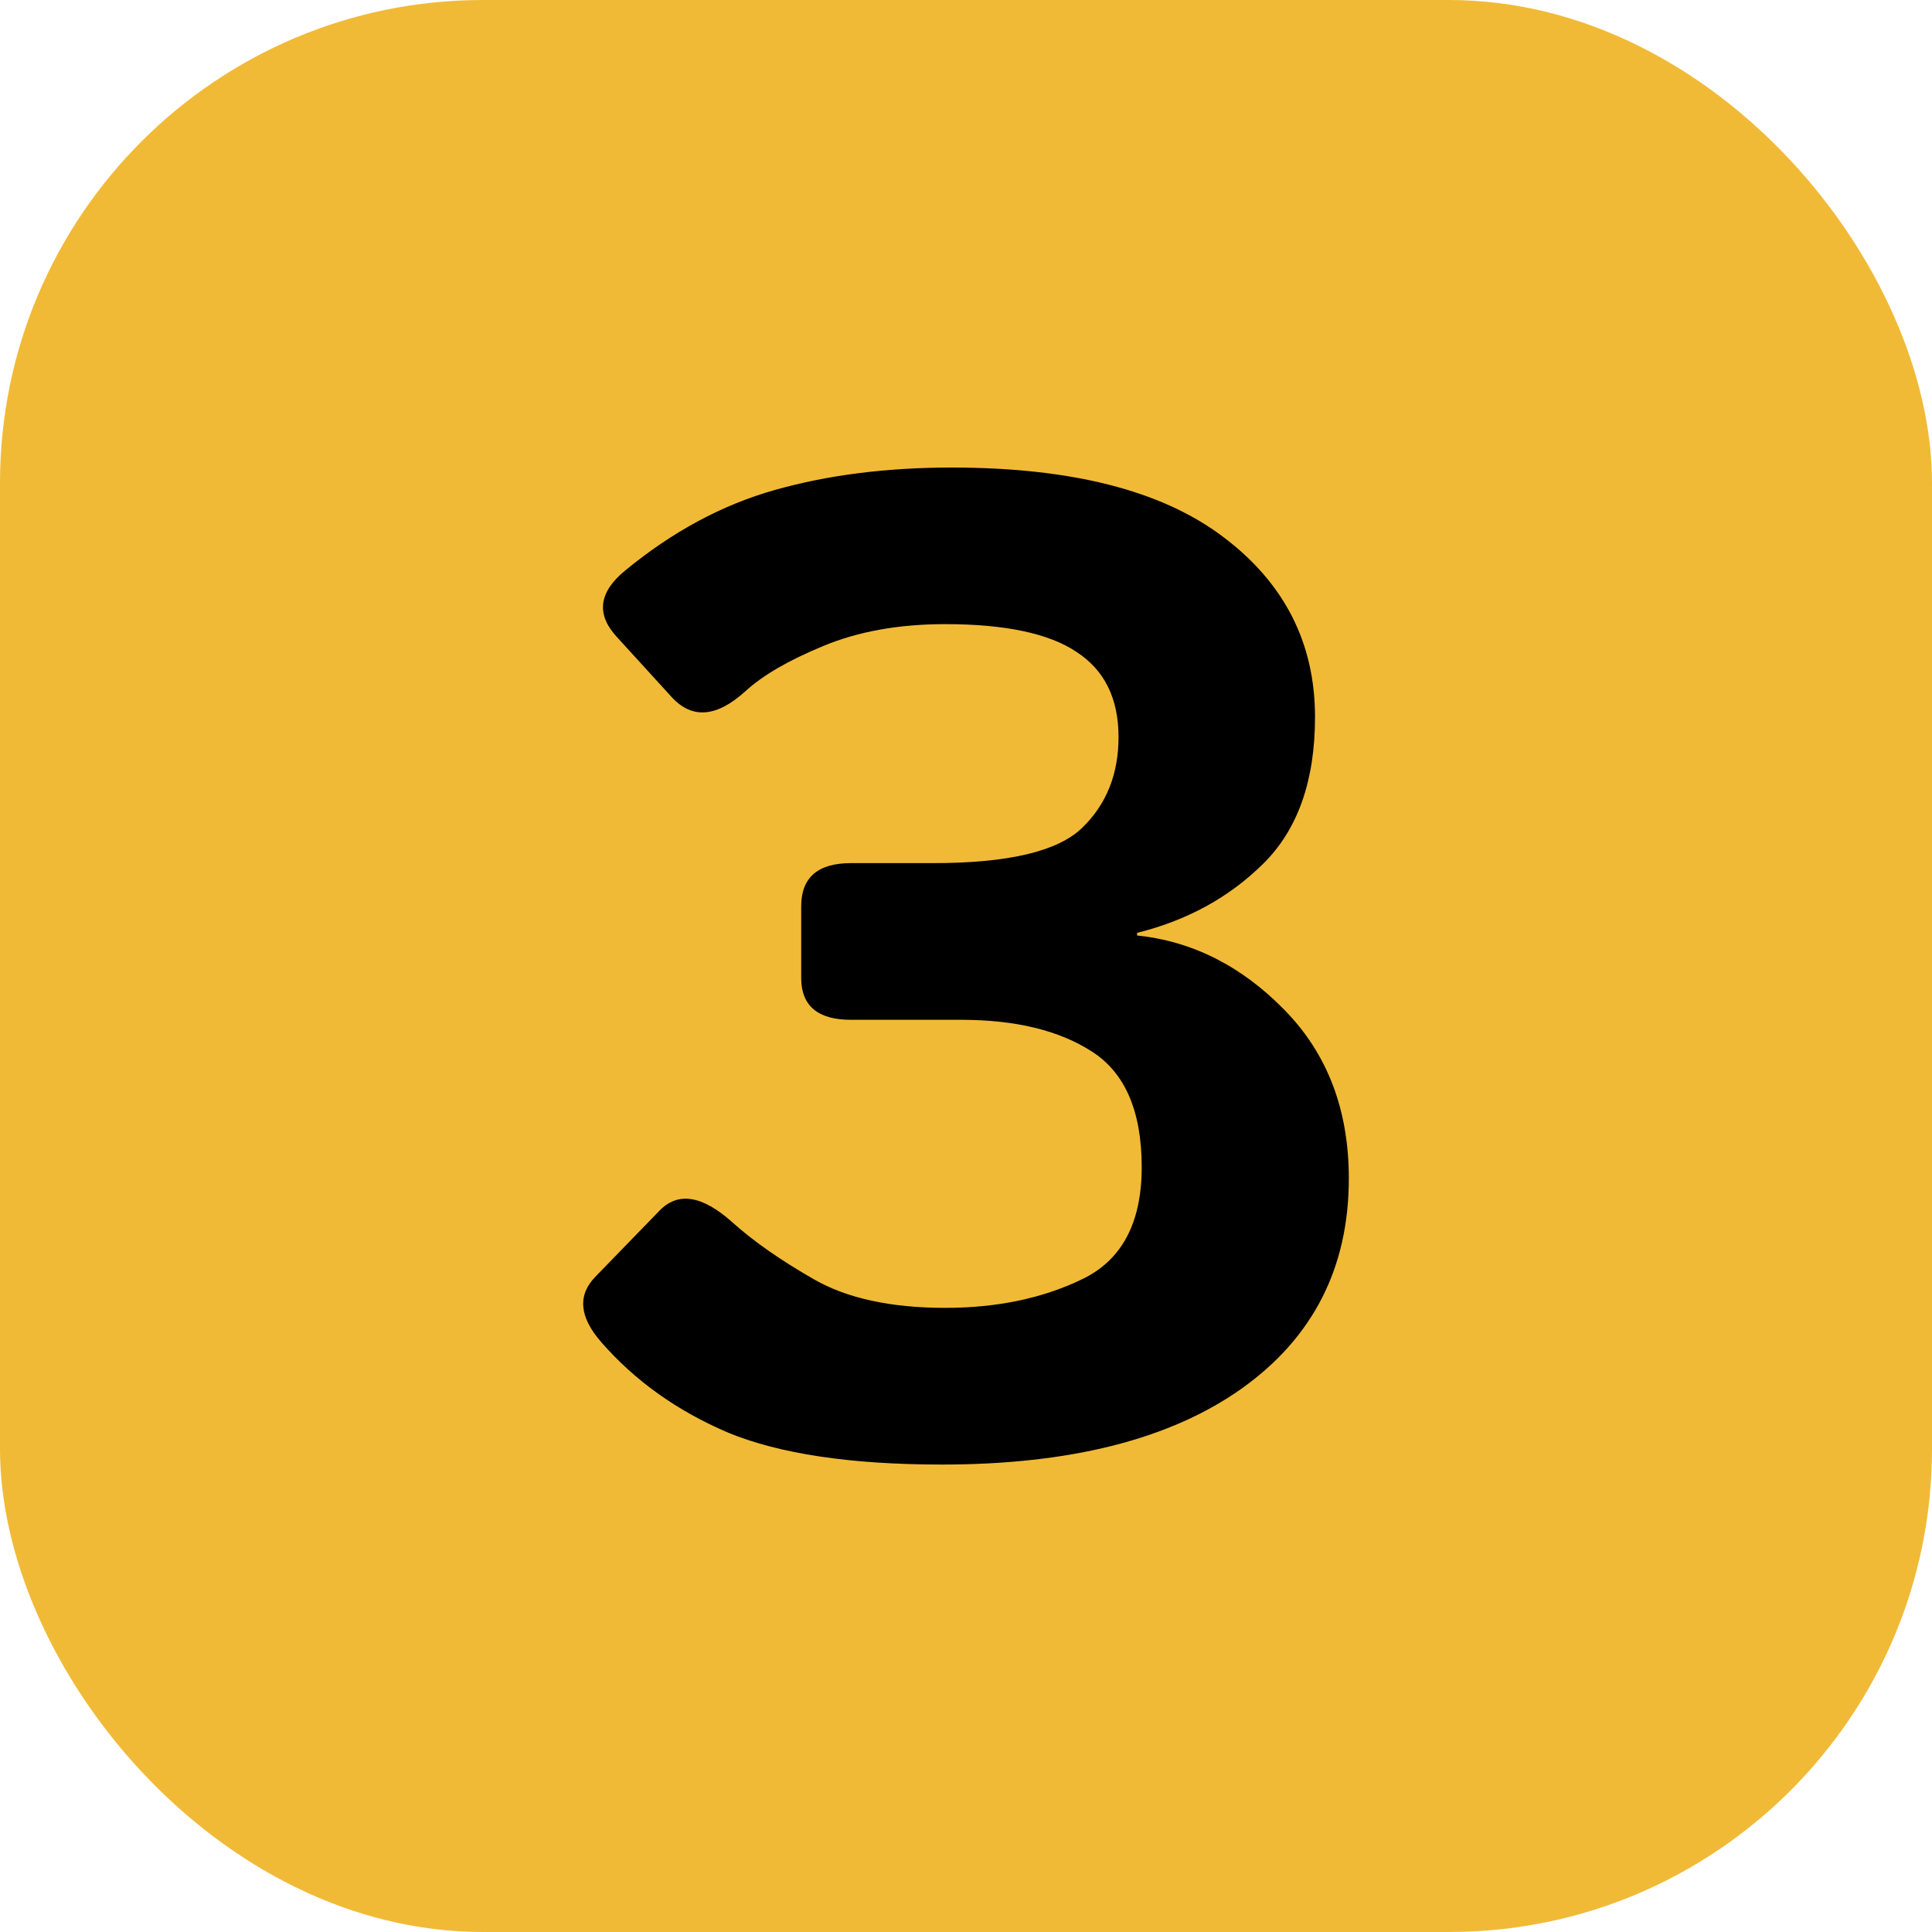 <svg width="20" height="20" viewBox="0 0 20 20" fill="none" xmlns="http://www.w3.org/2000/svg">
<rect width="20" height="20" rx="5" fill="#F1BA36"/>
<path d="M6.226 13.896C5.997 13.635 5.976 13.408 6.164 13.216L6.824 12.536C7.016 12.334 7.268 12.373 7.58 12.652C7.799 12.849 8.081 13.046 8.425 13.243C8.768 13.44 9.222 13.539 9.785 13.539C10.321 13.539 10.793 13.44 11.201 13.243C11.613 13.046 11.819 12.659 11.819 12.082C11.819 11.505 11.647 11.106 11.304 10.886C10.965 10.667 10.514 10.557 9.95 10.557H8.809C8.466 10.557 8.294 10.412 8.294 10.124V9.382C8.294 9.084 8.466 8.935 8.809 8.935H9.662C10.436 8.935 10.949 8.814 11.201 8.571C11.453 8.328 11.579 8.014 11.579 7.63C11.579 7.231 11.434 6.938 11.146 6.75C10.862 6.558 10.408 6.461 9.785 6.461C9.304 6.461 8.883 6.537 8.521 6.688C8.164 6.835 7.896 6.991 7.717 7.155C7.419 7.426 7.165 7.446 6.954 7.217L6.384 6.592C6.169 6.358 6.198 6.129 6.473 5.905C6.963 5.502 7.479 5.225 8.019 5.073C8.564 4.918 9.176 4.84 9.854 4.84C11.091 4.84 12.025 5.078 12.657 5.554C13.294 6.031 13.613 6.654 13.613 7.423C13.613 8.083 13.434 8.589 13.076 8.942C12.724 9.29 12.289 9.528 11.771 9.657V9.684C12.344 9.744 12.852 10 13.296 10.454C13.741 10.907 13.963 11.489 13.963 12.199C13.963 13.124 13.592 13.85 12.85 14.377C12.112 14.899 11.079 15.161 9.751 15.161C8.807 15.161 8.07 15.05 7.538 14.831C7.011 14.606 6.574 14.295 6.226 13.896Z" fill="black"/>
</svg>
